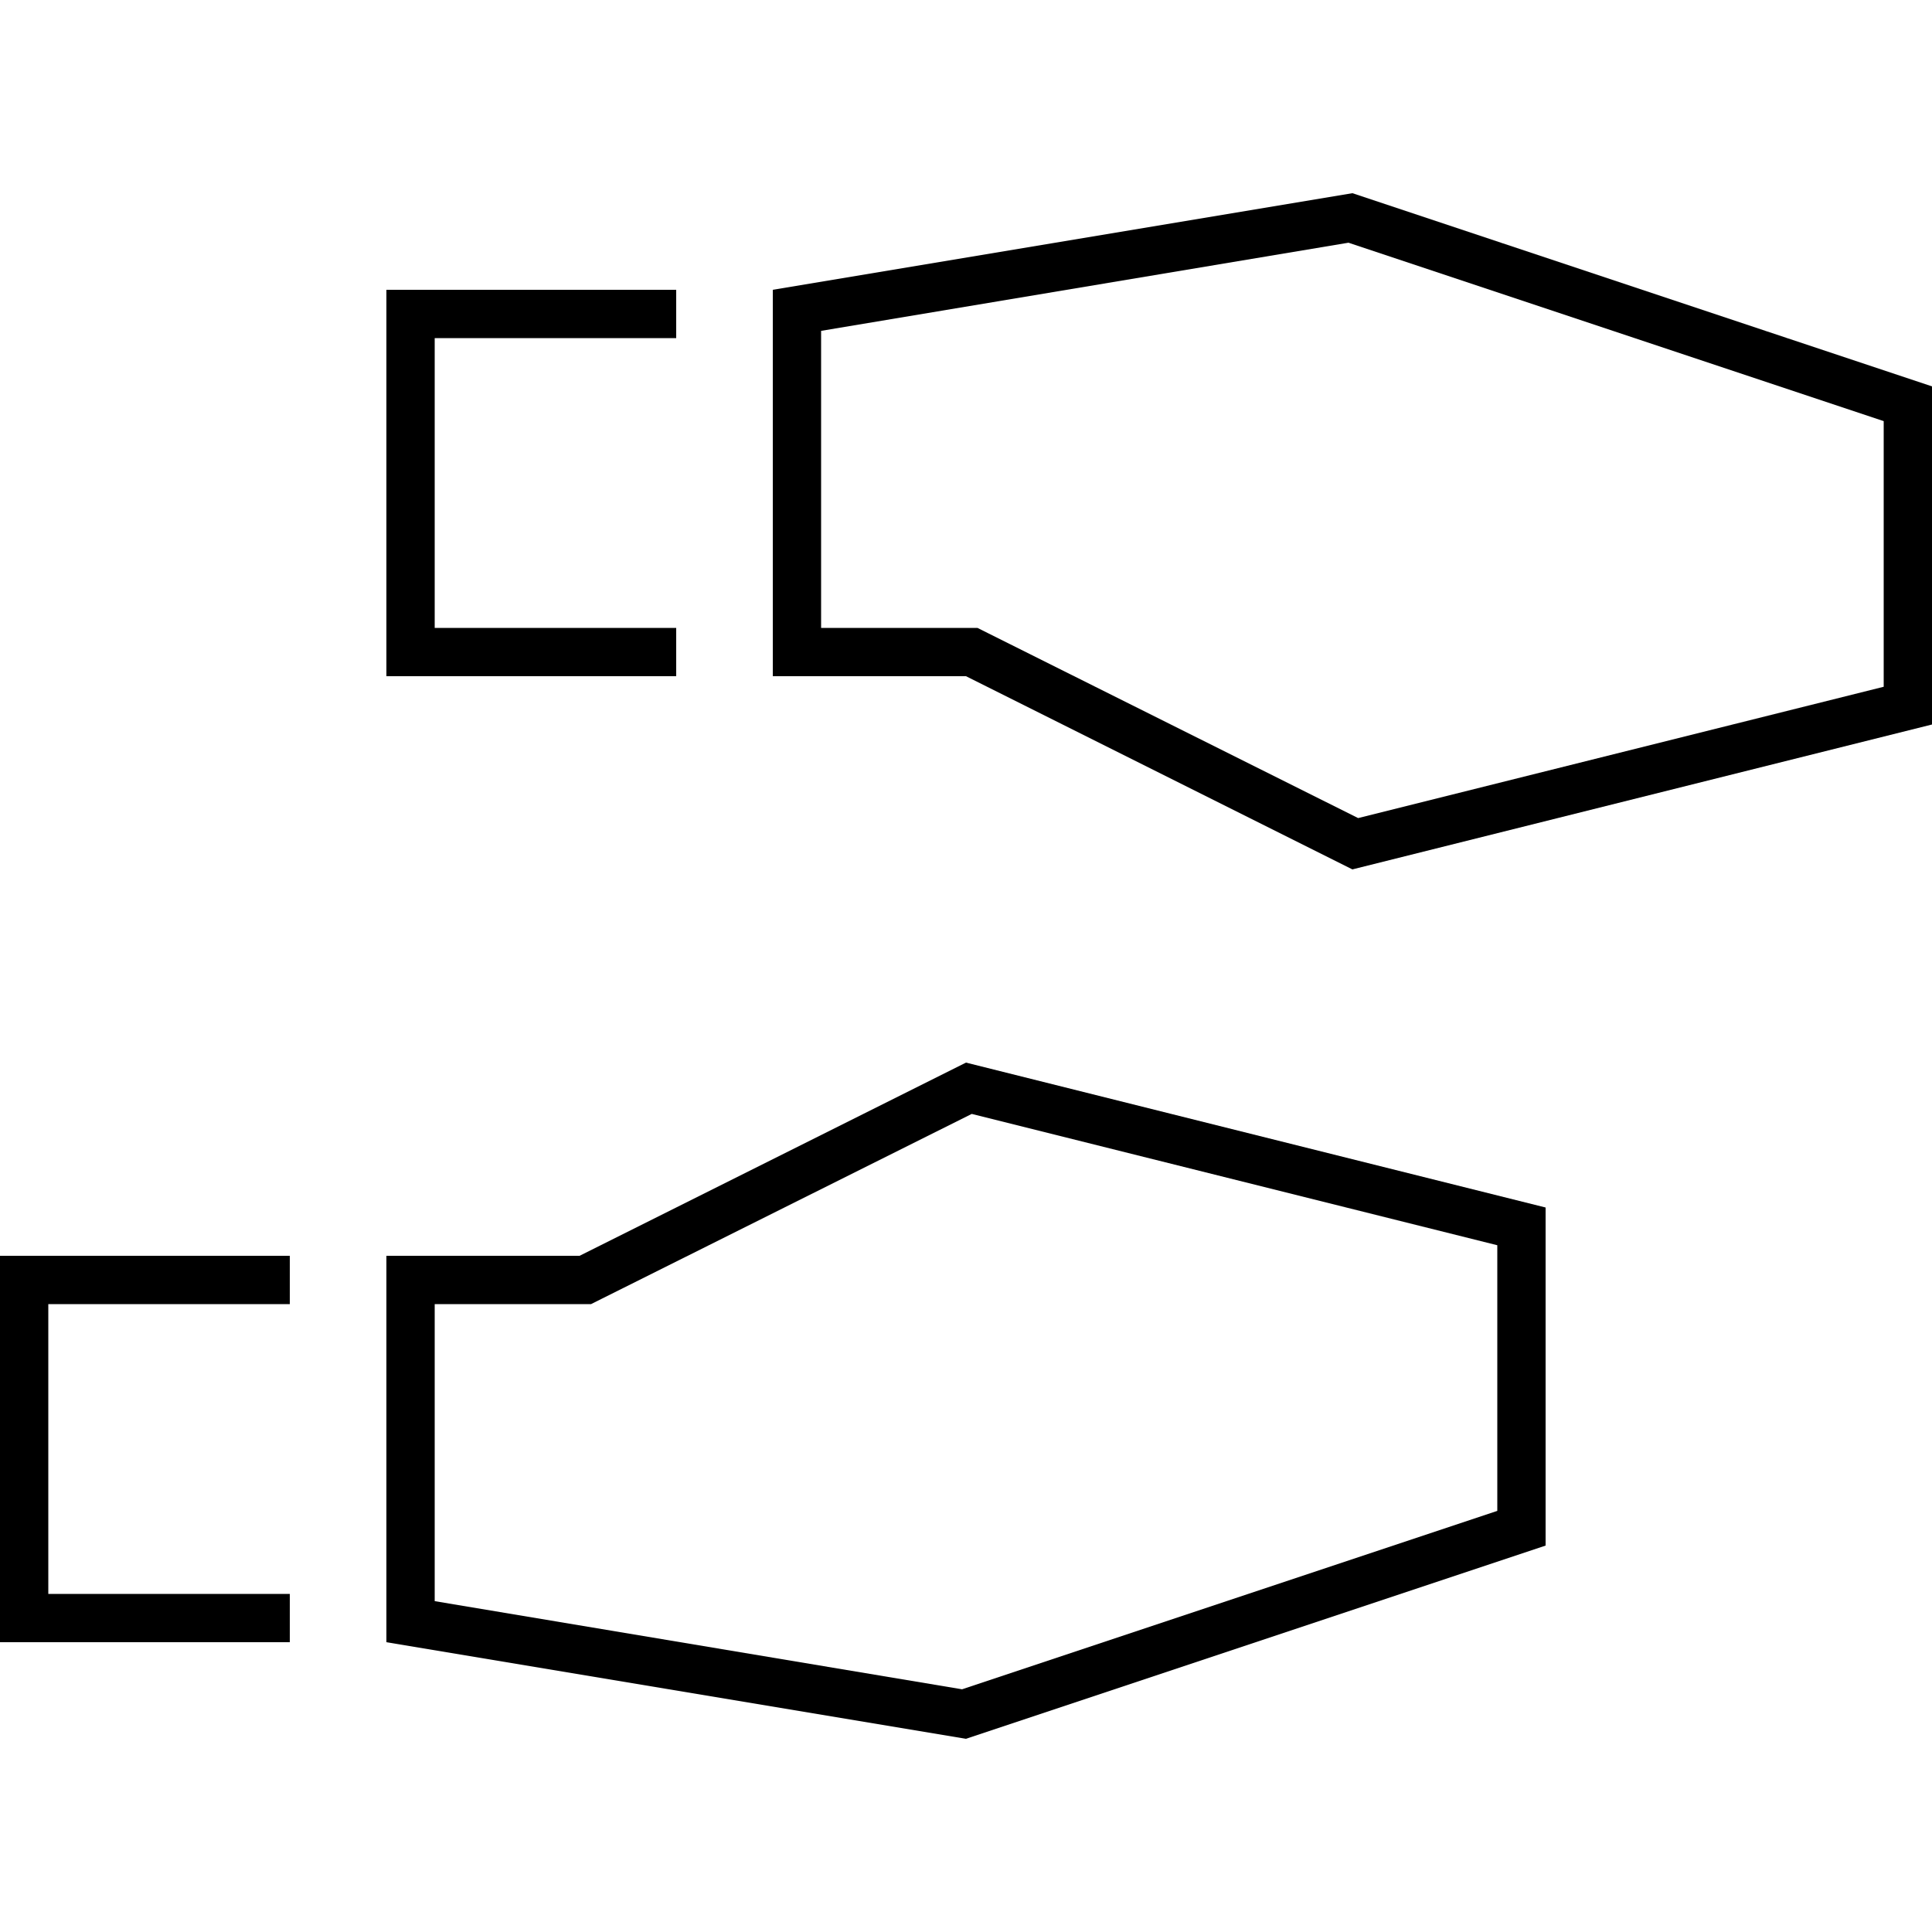 <svg xmlns="http://www.w3.org/2000/svg" width="24" height="24" viewBox="0 0 640 512"><path d="M327.2 145.7l-3.4-1.7-3.8 0-48 0 0-98.4L446.7 16.4 624 75.5l0 88L449.9 207 327.2 145.7zM256 160l16 0 48 0 128 64 192-48 0-112L448 0 256 32l0 112 0 16zM199.2 366.3L321.9 305 496 348.5l0 88L318.7 495.6 144 466.4l0-98.4 48 0 3.8 0 3.4-1.7zM128 352l0 16 0 112 192 32 192-64 0-112L320 288 192 352l-48 0-16 0zM0 352l0 8L0 472l0 8 8 0 88 0 0-16-80 0 0-96 80 0 0-16L8 352l-8 0zM136 160l88 0 0-16-80 0 0-96 80 0 0-16-88 0-8 0 0 8 0 112 0 8 8 0z"/></svg>